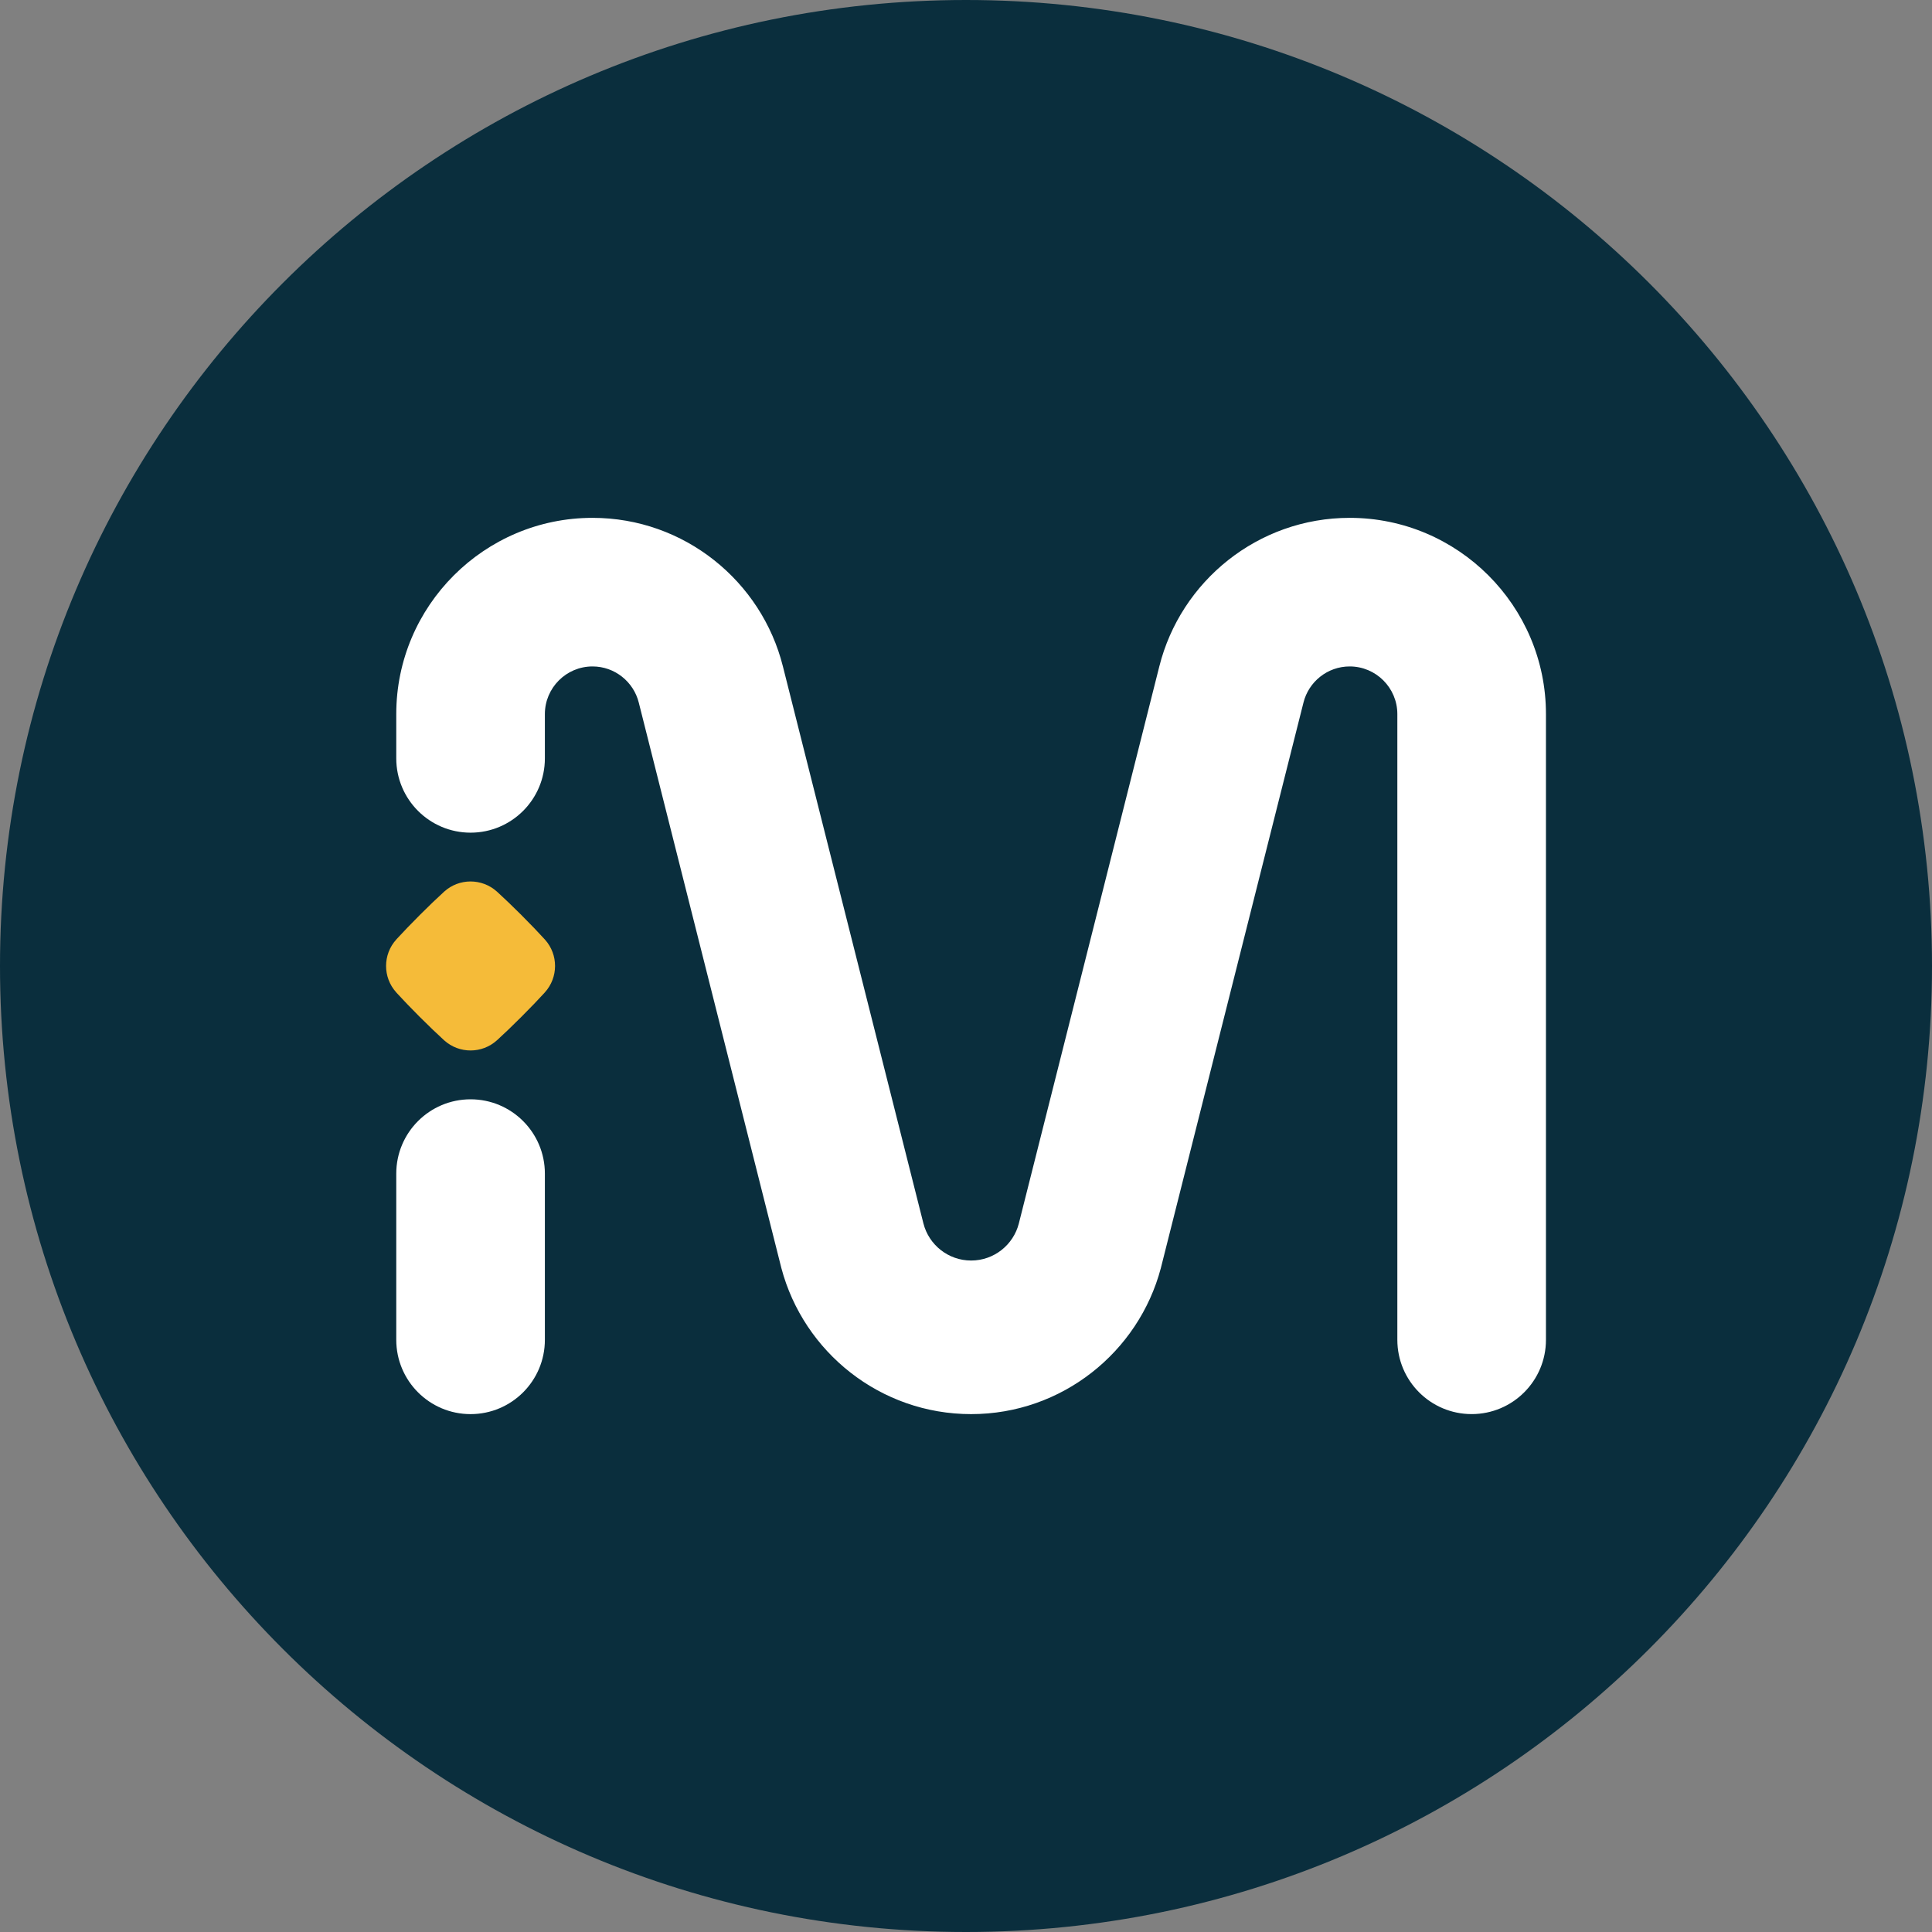 <svg width="76" height="76" viewBox="0 0 76 76" fill="none" xmlns="http://www.w3.org/2000/svg">
<rect x="0" y="0" width="76" height="76" fill="#808080" stroke="none"/>
<path d="M38 76C58.987 76 76 58.987 76 38C76 17.013 58.987 0 38 0C17.013 0 0 17.013 0 38C0 58.987 17.013 76 38 76Z" fill="#0A2E3D"/>
<path d="M38.202 49.586C39.107 49.586 39.866 48.965 40.079 48.127L45.604 26.217C46.444 22.863 49.483 20.371 53.094 20.371C57.351 20.371 60.814 23.834 60.814 28.09V52.704C60.814 54.319 59.505 55.627 57.891 55.627C56.277 55.627 54.968 54.319 54.968 52.704V28.09C54.968 27.058 54.127 26.216 53.094 26.216C52.216 26.216 51.477 26.823 51.275 27.639L45.664 49.886C44.789 53.187 41.775 55.628 38.202 55.628C34.628 55.628 31.614 53.187 30.738 49.886L25.128 27.639C24.925 26.823 24.186 26.216 23.308 26.216C22.275 26.216 21.434 27.058 21.434 28.09V29.832C21.434 31.446 20.125 32.755 18.511 32.755C16.897 32.755 15.588 31.446 15.588 29.832V28.09C15.588 23.834 19.052 20.371 23.308 20.371C26.919 20.371 29.959 22.863 30.798 26.217L36.325 48.127C36.538 48.965 37.297 49.586 38.202 49.586Z" fill="white"/>
<path d="M18.511 55.628C20.125 55.628 21.434 54.32 21.434 52.704V46.167C21.434 44.553 20.125 43.244 18.511 43.244C16.897 43.244 15.588 44.553 15.588 46.167V52.704C15.588 54.319 16.897 55.628 18.511 55.628Z" fill="white"/>
<path d="M16.51 35.998C16.871 35.637 17.183 35.34 17.446 35.099L17.473 35.074C18.059 34.543 18.954 34.542 19.543 35.069L19.573 35.096C19.837 35.338 20.149 35.635 20.512 35.997L20.517 36.003C20.878 36.363 21.173 36.673 21.414 36.937L21.441 36.966C21.968 37.555 21.965 38.45 21.435 39.036L21.411 39.063C21.169 39.327 20.872 39.638 20.511 39.999L20.505 40.005C20.146 40.364 19.837 40.659 19.575 40.899L19.548 40.923C18.962 41.454 18.067 41.456 17.478 40.929L17.449 40.902C17.186 40.661 16.875 40.366 16.515 40.005L16.509 40C16.147 39.637 15.849 39.325 15.607 39.061L15.581 39.031C15.054 38.443 15.056 37.547 15.586 36.961L15.61 36.934C15.851 36.672 16.146 36.362 16.505 36.004L16.51 35.998Z" fill="#F5BB39"/>
</svg>
